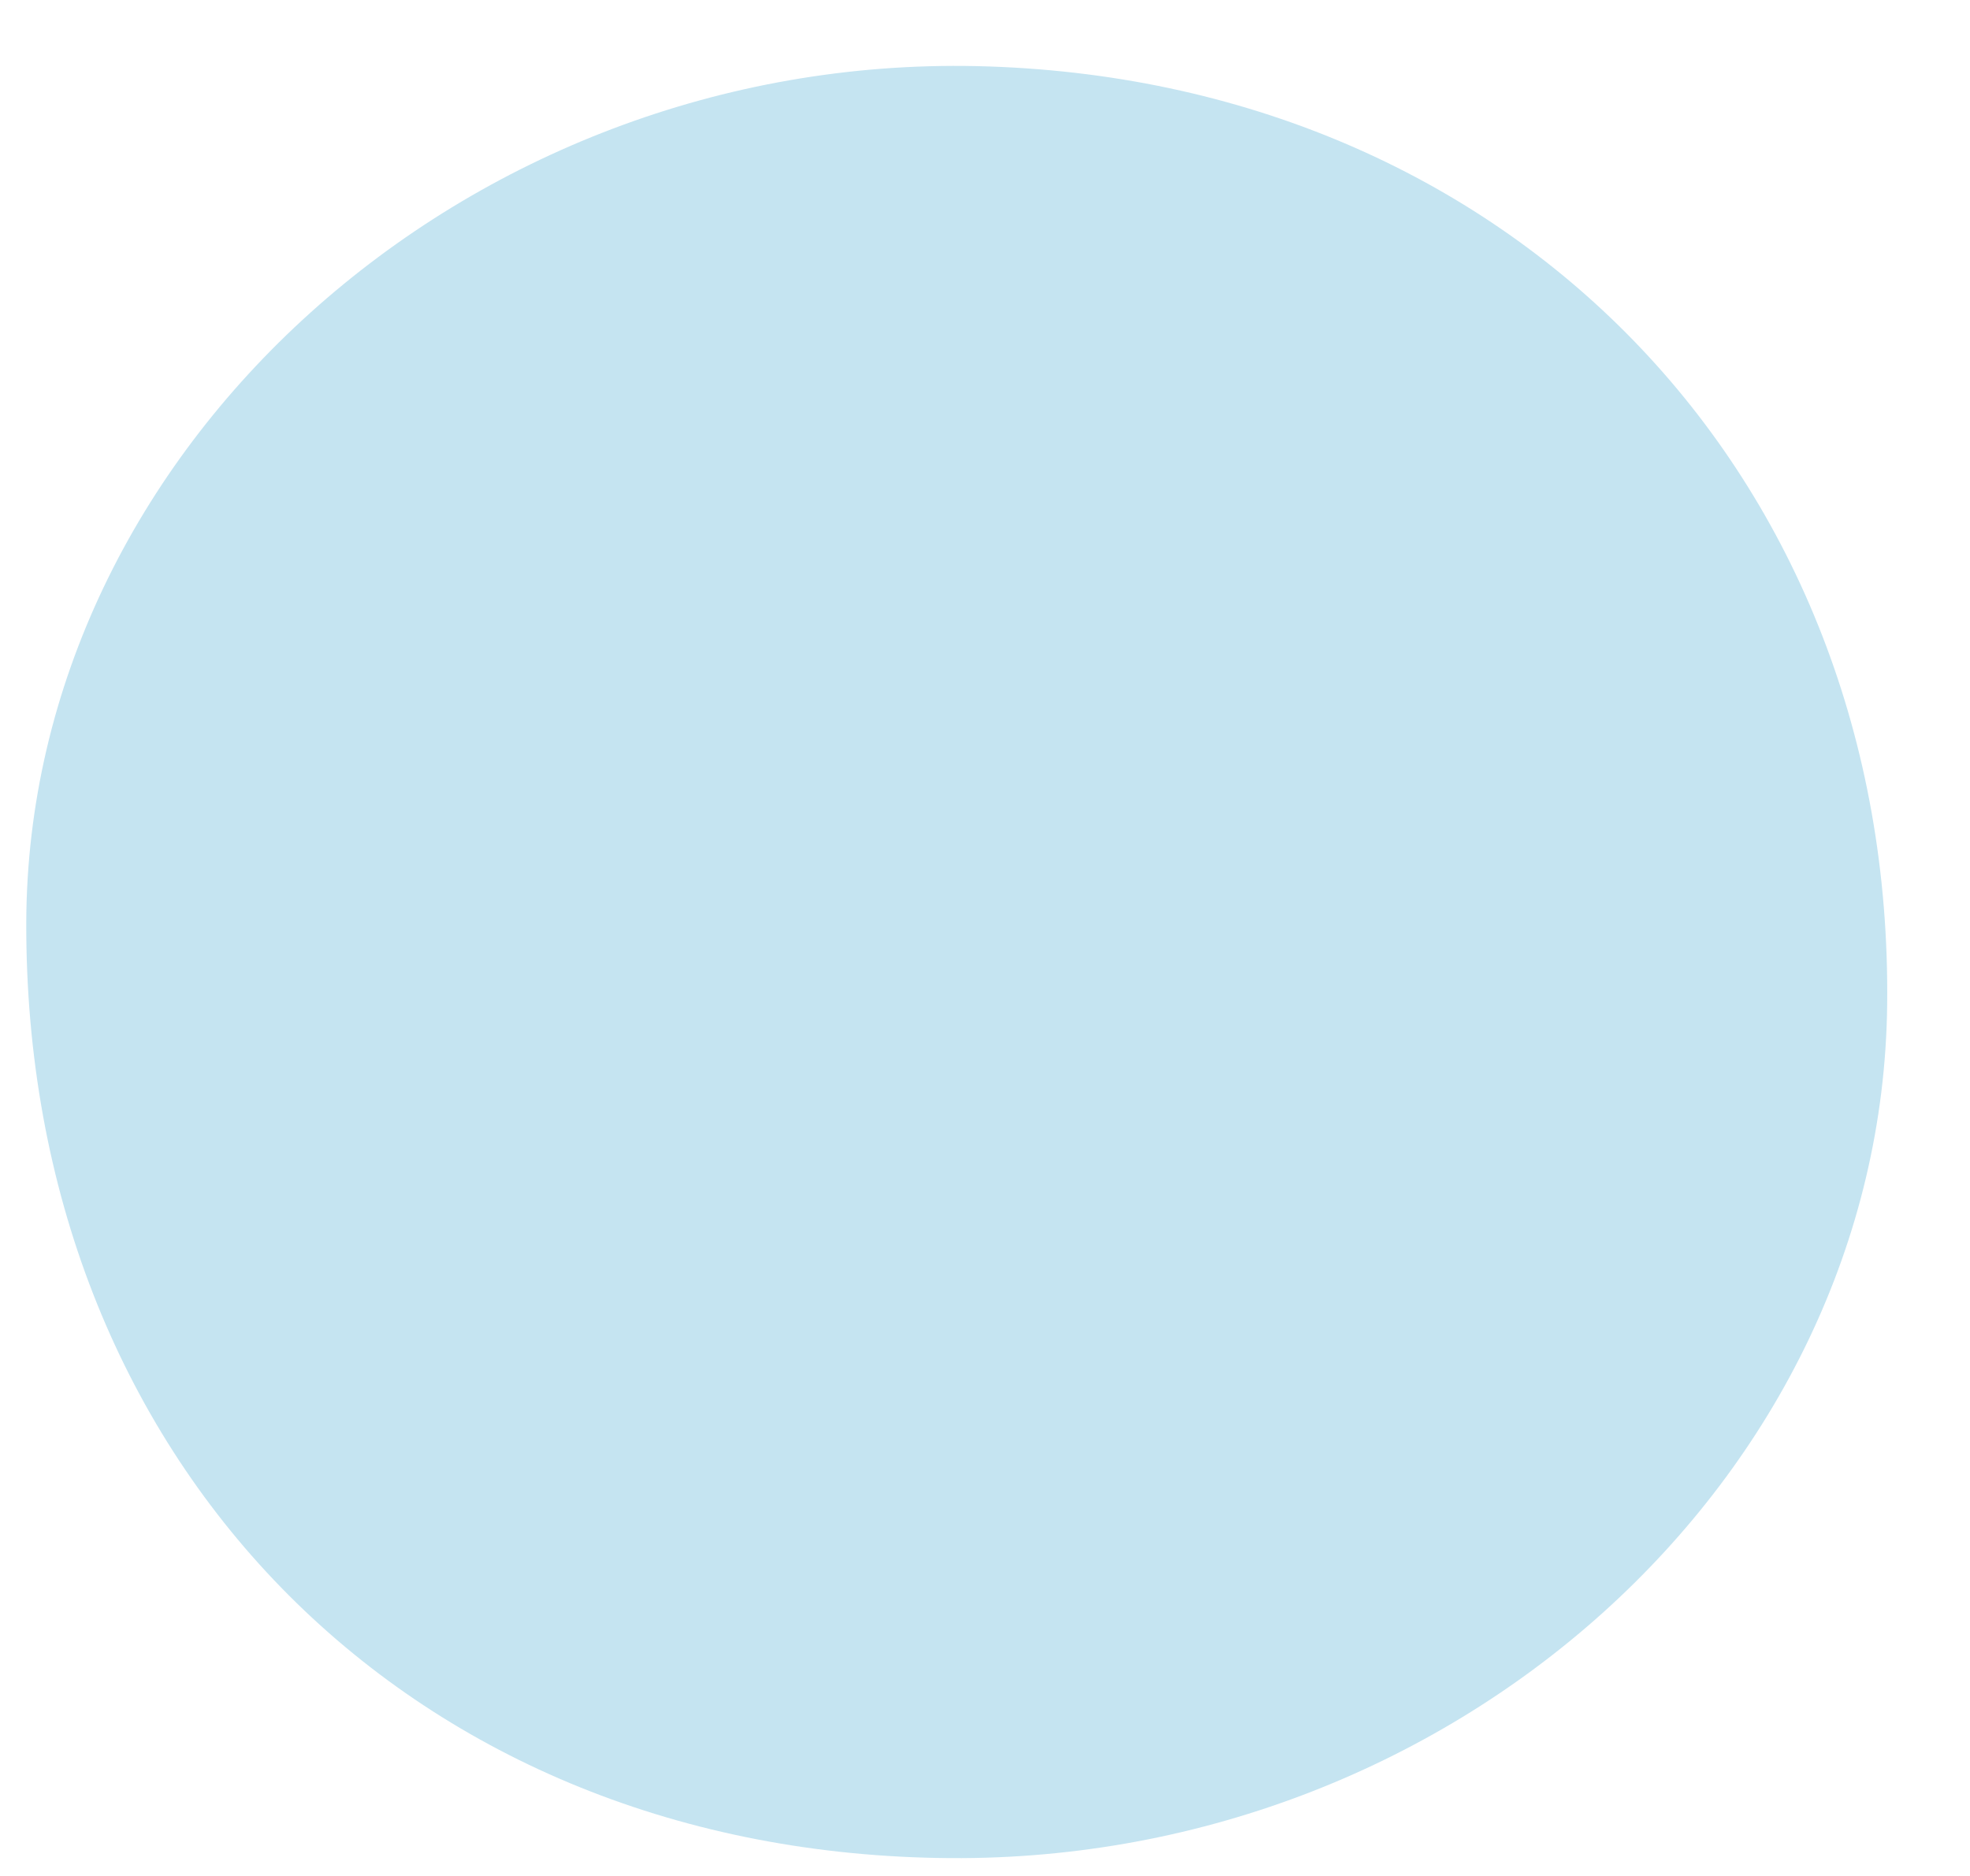 <svg width="21" height="20" viewBox="0 0 21 20" fill="none" xmlns="http://www.w3.org/2000/svg">
<path d="M9.991 19.808C4.31 19.704 0.264 15.555 0.28 9.834C0.296 4.791 4.964 0.585 10.414 0.705C16.088 0.833 20.181 5.054 20.117 10.711C20.061 15.771 15.457 19.912 9.999 19.808H9.991Z" fill="#C5E4F1"/>
</svg>

